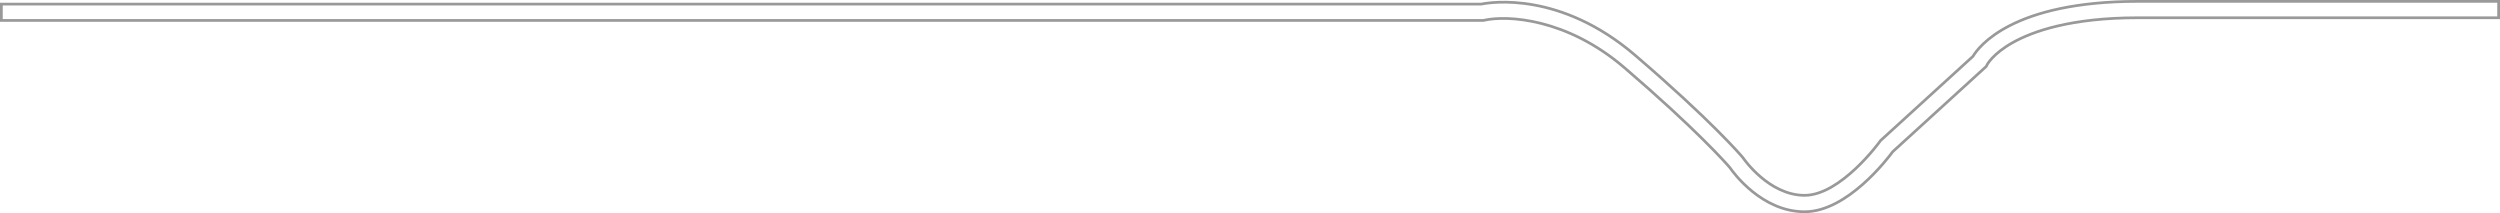 <svg xmlns="http://www.w3.org/2000/svg" viewBox="0 0 915 78"><defs><style>.cls-1{fill:none;stroke:#999;stroke-miterlimit:10;}</style></defs><title>Asset 13</title><g id="Layer_2" data-name="Layer 2"><g id="Layer_13" data-name="Layer 13"><path class="cls-1" d="M660.5,77.5c-15.72,0-26.14-14.36-27.38-16.17C632,60,620.64,47.14,594.55,24.78,573.42,6.67,551.7,5.51,543.17,7.42l-.32.07H.5v-6H542.19c3.46-.69,28.9-4.73,56.26,18.72C626.31,44.1,637.33,57,637.79,57.56l.21.27c.09.13,9.33,13.66,22.5,13.66S687.92,52,688.06,51.75l.18-.26.23-.21,33.64-30.67C724.17,17.14,736.45.5,782.5.5h132v6h-132c-24.66,0-38.57,5-45.89,9.11s-9.38,8.14-9.39,8.17l-.25.53L692.75,55.51C690.81,58.15,676.07,77.5,660.5,77.5Z"/></g></g></svg>